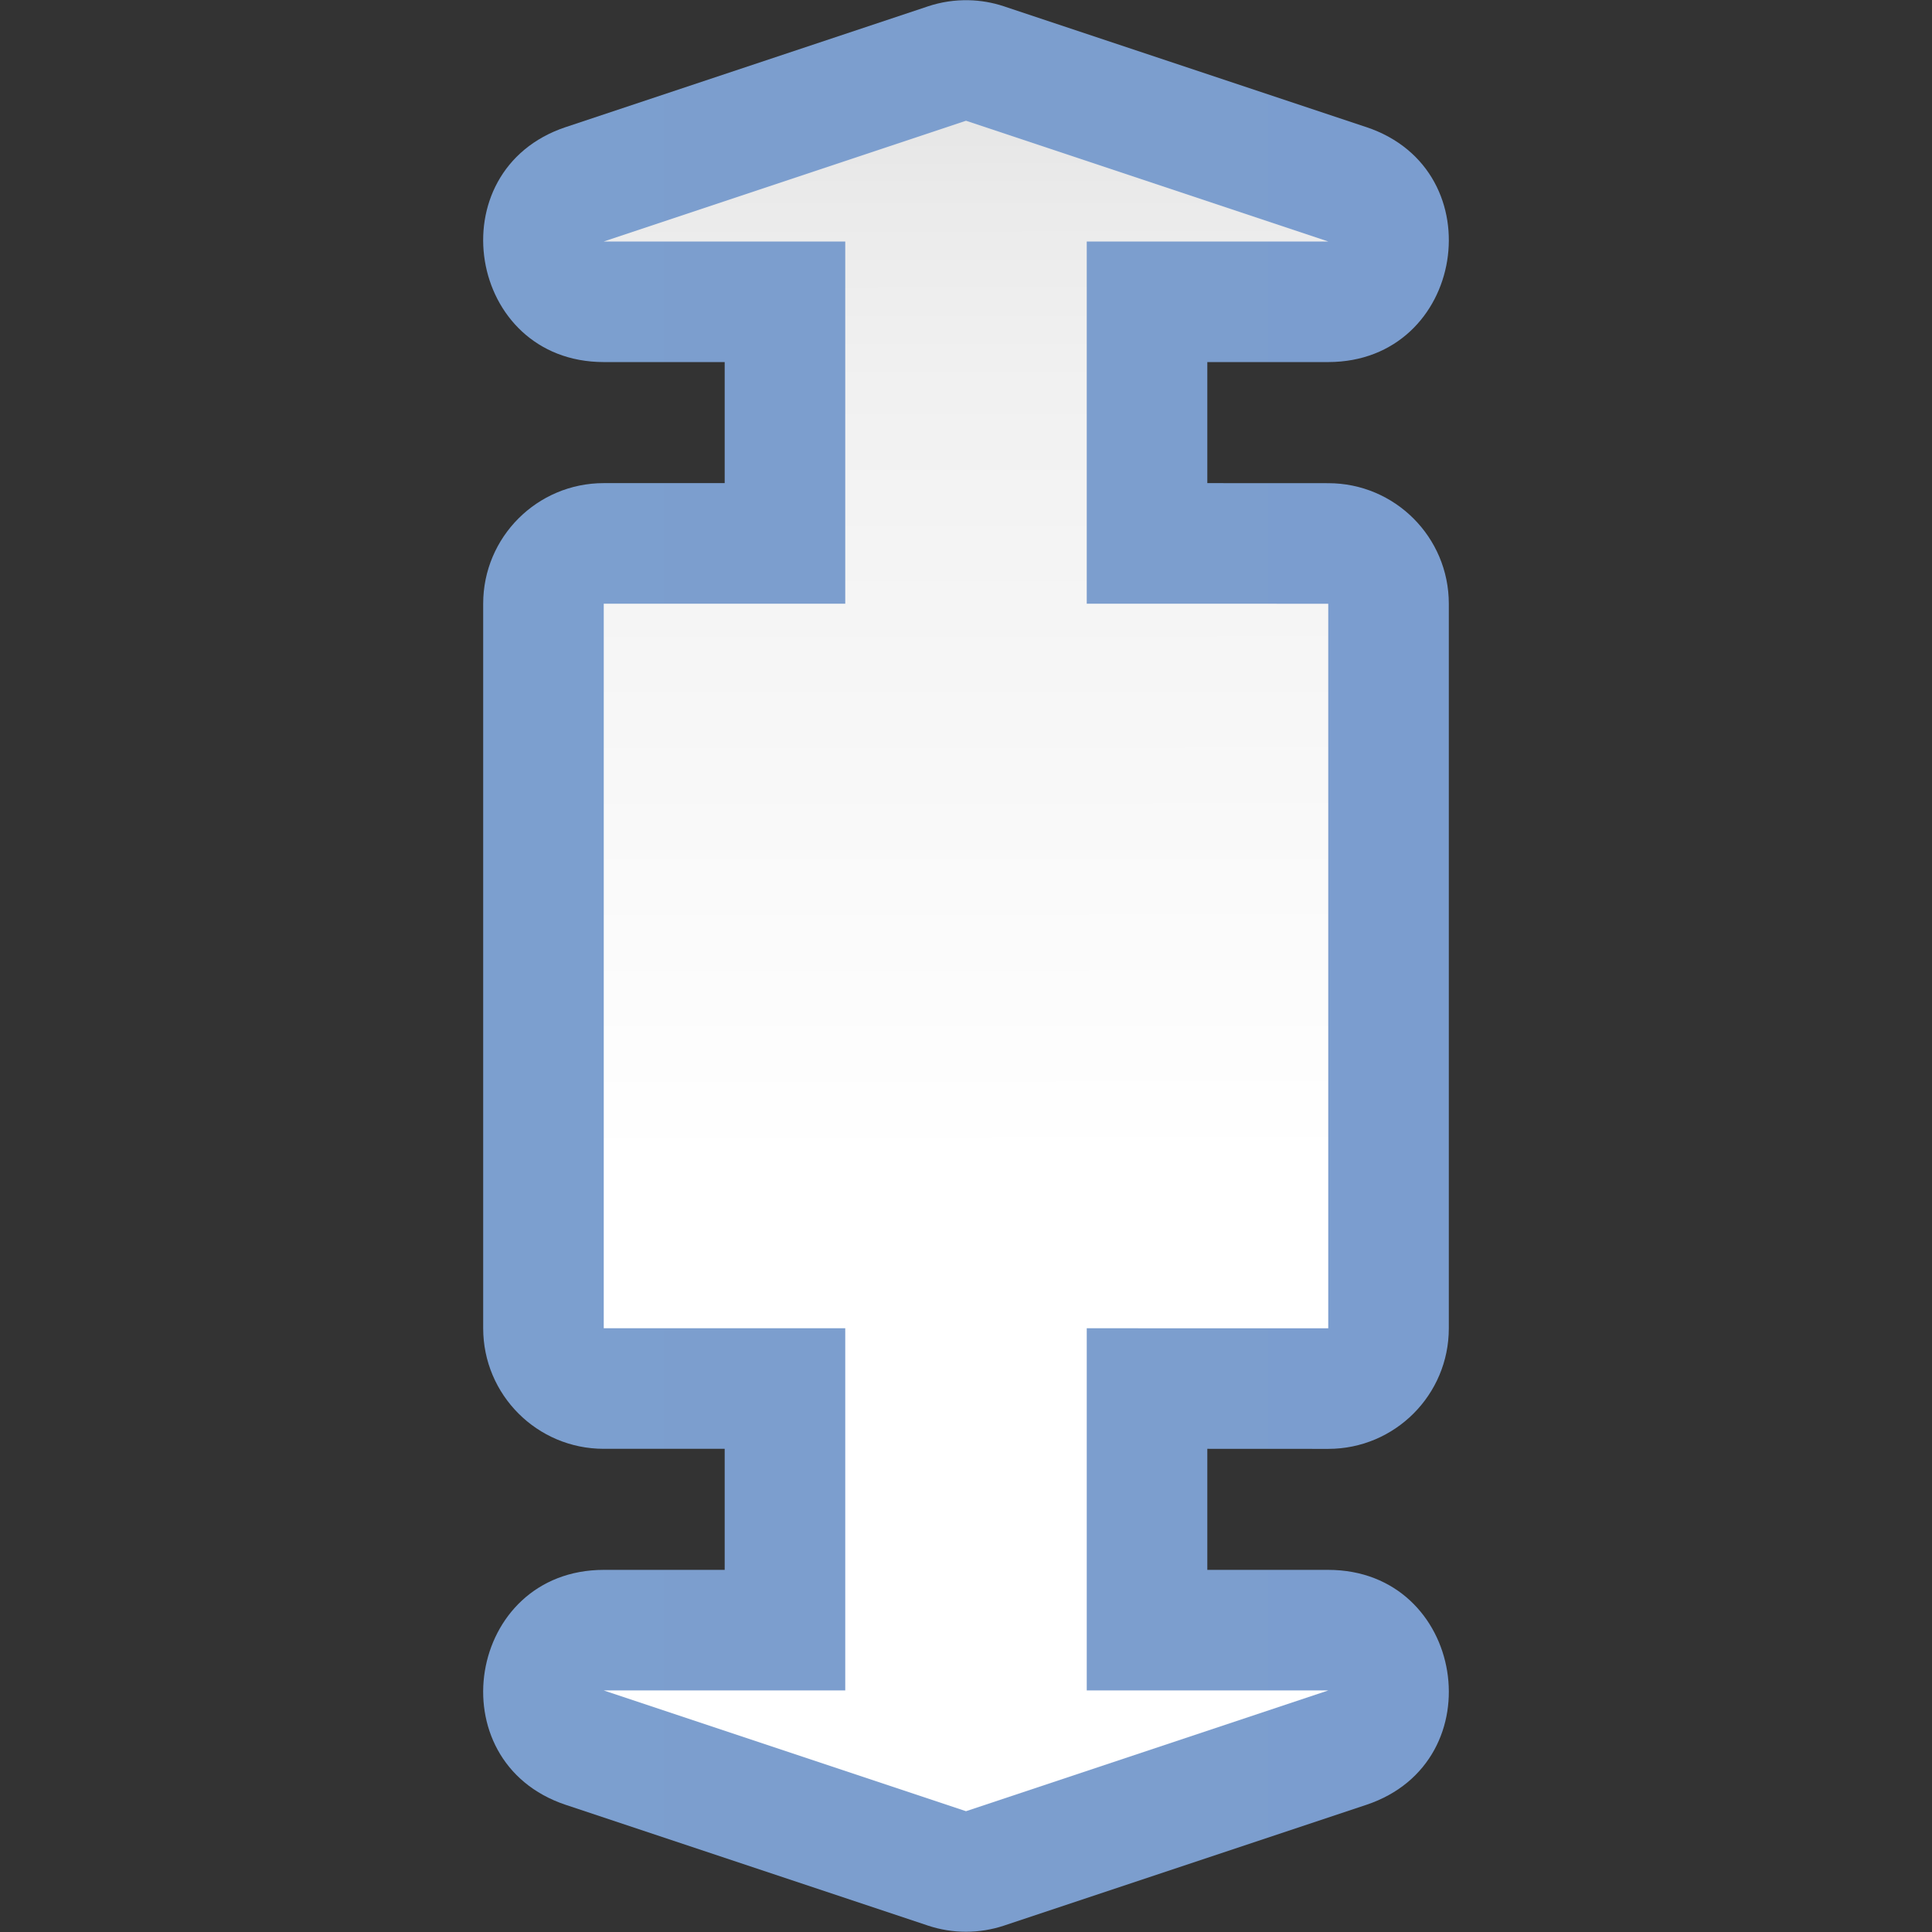 <?xml version="1.0" encoding="UTF-8" standalone="no"?>
<svg
   xmlns:dc="http://purl.org/dc/elements/1.1/"
   xmlns:cc="http://creativecommons.org/ns#"
   xmlns:rdf="http://www.w3.org/1999/02/22-rdf-syntax-ns#"
   xmlns:svg="http://www.w3.org/2000/svg"
   xmlns="http://www.w3.org/2000/svg"
   xmlns:xlink="http://www.w3.org/1999/xlink"
   xmlns:sodipodi="http://sodipodi.sourceforge.net/DTD/sodipodi-0.dtd"
   xmlns:inkscape="http://www.inkscape.org/namespaces/inkscape"
   height="128"
   viewBox="0 0 128 128"
   width="128"
   version="1.1"
   id="svg31"
   sodipodi:docname="sc_arrowshapes.up-down-arrow-callout.svg"
   inkscape:version="0.92.3 (unknown)"
   inkscape:export-filename="/home/rizmut/Dokumen/Rizmut/Github/libreoffice-style-karasa-jaga/build/images_karasa_jaga/cmd/sc_arrowshapes.up-down-arrow-callout.png"
   inkscape:export-xdpi="12"
   inkscape:export-ydpi="12">
  <rect x="0" y="0" width="128" height="128" fill="#333333" stroke="none"/>
  <defs
     id="defs35">
    <linearGradient
       id="linearGradient3369">
      <stop
         id="stop3372"
         offset="0"
         style="stop-color:#ffffff;stop-opacity:1;" />
      <stop
         style="stop-color:#ffffff;stop-opacity:1;"
         offset="0.397"
         id="stop3374" />
      <stop
         style="stop-color:#f1f1f1;stop-opacity:1;"
         offset="0.8"
         id="stop3376" />
      <stop
         id="stop3378"
         offset="0.902"
         style="stop-color:#eaeaea;stop-opacity:1;" />
      <stop
         id="stop3384"
         offset="1"
         style="stop-color:#dfdfdf;stop-opacity:1;" />
    </linearGradient>
    <linearGradient
       id="linearGradient7422">
      <stop
         style="stop-color:#7c9fcf;stop-opacity:1"
         offset="0"
         id="stop7424" />
      <stop
         id="stop5348"
         offset="0.5"
         style="stop-color:#7c9ece;stop-opacity:1" />
      <stop
         id="stop7426"
         offset="1"
         style="stop-color:#7b9dcf;stop-opacity:1" />
    </linearGradient>
    <linearGradient
       inkscape:collect="always"
       xlink:href="#linearGradient3369"
       id="linearGradient1020"
       gradientUnits="userSpaceOnUse"
       x1="64"
       y1="128"
       x2="63.883"
       y2="0.002" />
    <linearGradient
       inkscape:collect="always"
       xlink:href="#linearGradient7422"
       id="linearGradient3003"
       x1="24.012"
       y1="67.998"
       x2="103.988"
       y2="67.998"
       gradientUnits="userSpaceOnUse" />
  </defs>
  <sodipodi:namedview
     pagecolor="#ffffff"
     bordercolor="#666666"
     borderopacity="1"
     objecttolerance="10"
     gridtolerance="10"
     guidetolerance="10"
     inkscape:pageopacity="0"
     inkscape:pageshadow="2"
     inkscape:window-width="1364"
     inkscape:window-height="704"
     id="namedview33"
     showgrid="true"
     inkscape:zoom="2"
     inkscape:cx="-3.4568702"
     inkscape:cy="43.423494"
     inkscape:window-x="0"
     inkscape:window-y="0"
     inkscape:window-maximized="0"
     inkscape:current-layer="svg31"
     inkscape:snap-global="true">
    <inkscape:grid
       type="xygrid"
       id="grid844"
       spacingx="8"
       spacingy="8"
       empspacing="2" />
  </sodipodi:namedview>
  <linearGradient
     id="a">
    <stop
       offset="0"
       stop-color="#f9f9fa"
       id="stop2" />
    <stop
       offset="1"
       stop-color="#f9f9fa"
       stop-opacity="0"
       id="stop4" />
  </linearGradient>
  <linearGradient
     id="b"
     gradientUnits="userSpaceOnUse"
     x1="42.277"
     x2="-13.469"
     xlink:href="#a"
     y1="50.868"
     y2="104.973" />
  <linearGradient
     id="c"
     gradientUnits="userSpaceOnUse"
     x1="-1.817"
     x2="2.172"
     xlink:href="#a"
     y1="55.004"
     y2="116.784" />
  <g
     id="g3027">
    <path
       sodipodi:nodetypes="cccccccccccccccccccccccccccccccccc"
       inkscape:connector-curvature="0"
       id="path2993"
       d="M 64.174,0.014 C 63.257,-0.006 62.344,0.132 61.475,0.422 l -24,8 C 28.887,11.293 30.945,23.98 40,23.988 h 8.012 v 8.02 H 40 c -4.412,5.45e-4 -7.988,3.577 -7.988,7.988 V 40 87.996 88 C 32.012,92.412 35.588,95.988 40,95.988 h 8.012 v 8.02 H 40 c -9.055,0.008 -11.113,12.696 -2.525,15.566 l 24,8 c 1.639,0.546 3.411,0.546 5.051,0 l 24,-8 C 99.113,116.704 97.055,104.016 88,104.008 H 79.988 V 95.988 L 88,95.992 c 4.412,-5.46e-4 7.988,-3.577 7.988,-7.988 V 88 40.004 40 C 95.988,35.588 92.412,32.012 88,32.012 l -8.012,-0.004 V 23.988 H 88 c 9.055,-0.009 11.113,-12.696 2.525,-15.566 l -24,-8 C 65.766,0.169 64.974,0.031 64.174,0.014 Z"
       style="opacity:1;fill:url(#linearGradient3003);fill-opacity:1;stroke:none;stroke-width:3.78;stroke-linecap:round;stroke-linejoin:round;stroke-miterlimit:4;stroke-dasharray:none;stroke-dashoffset:0;stroke-opacity:1" />
    <path
       sodipodi:nodetypes="ccccccccccccccccccccccc"
       inkscape:connector-curvature="0"
       id="path1014"
       d="M 64,8 40,16 H 56 V 39.996 H 40 V 40 87.996 88 h 16 v 23.996 H 40 l 24,8 24,-8 H 72 V 88 l 16,0.004 V 88 40.004 40 l -16,-0.004 V 16 h 16 z"
       style="opacity:1;fill:url(#linearGradient1020);fill-opacity:1;stroke:none;stroke-width:3.78;stroke-linecap:round;stroke-linejoin:round;stroke-miterlimit:4;stroke-dasharray:none;stroke-dashoffset:0;stroke-opacity:1" />
  </g>
  <g
     id="g3033">
    <path
       style="opacity:1;fill:url(#linearGradient3003);fill-opacity:1;stroke:none;stroke-width:3.78;stroke-linecap:round;stroke-linejoin:round;stroke-miterlimit:4;stroke-dasharray:none;stroke-dashoffset:0;stroke-opacity:1"
       d="M 64.174,0.014 C 63.257,-0.006 62.344,0.132 61.475,0.422 l -24,8 C 28.887,11.293 30.945,23.98 40,23.988 h 8.012 v 8.02 H 40 c -4.412,5.45e-4 -7.988,3.577 -7.988,7.988 V 40 87.996 88 C 32.012,92.412 35.588,95.988 40,95.988 h 8.012 v 8.02 H 40 c -9.055,0.008 -11.113,12.696 -2.525,15.566 l 24,8 c 1.639,0.546 3.411,0.546 5.051,0 l 24,-8 C 99.113,116.704 97.055,104.016 88,104.008 H 79.988 V 95.988 L 88,95.992 c 4.412,-5.46e-4 7.988,-3.577 7.988,-7.988 V 88 40.004 40 C 95.988,35.588 92.412,32.012 88,32.012 l -8.012,-0.004 V 23.988 H 88 c 9.055,-0.009 11.113,-12.696 2.525,-15.566 l -24,-8 C 65.766,0.169 64.974,0.031 64.174,0.014 Z"
       id="path3029"
       inkscape:connector-curvature="0"
       sodipodi:nodetypes="cccccccccccccccccccccccccccccccccc" />
    <path
       style="opacity:1;fill:url(#linearGradient1020);fill-opacity:1;stroke:none;stroke-width:3.78;stroke-linecap:round;stroke-linejoin:round;stroke-miterlimit:4;stroke-dasharray:none;stroke-dashoffset:0;stroke-opacity:1"
       d="M 64,8 40,16 H 56 V 39.996 H 40 V 40 87.996 88 h 16 v 23.996 H 40 l 24,8 24,-8 H 72 V 88 l 16,0.004 V 88 40.004 40 l -16,-0.004 V 16 h 16 z"
       id="path3031"
       inkscape:connector-curvature="0"
       sodipodi:nodetypes="ccccccccccccccccccccccc" />
  </g>
</svg>
